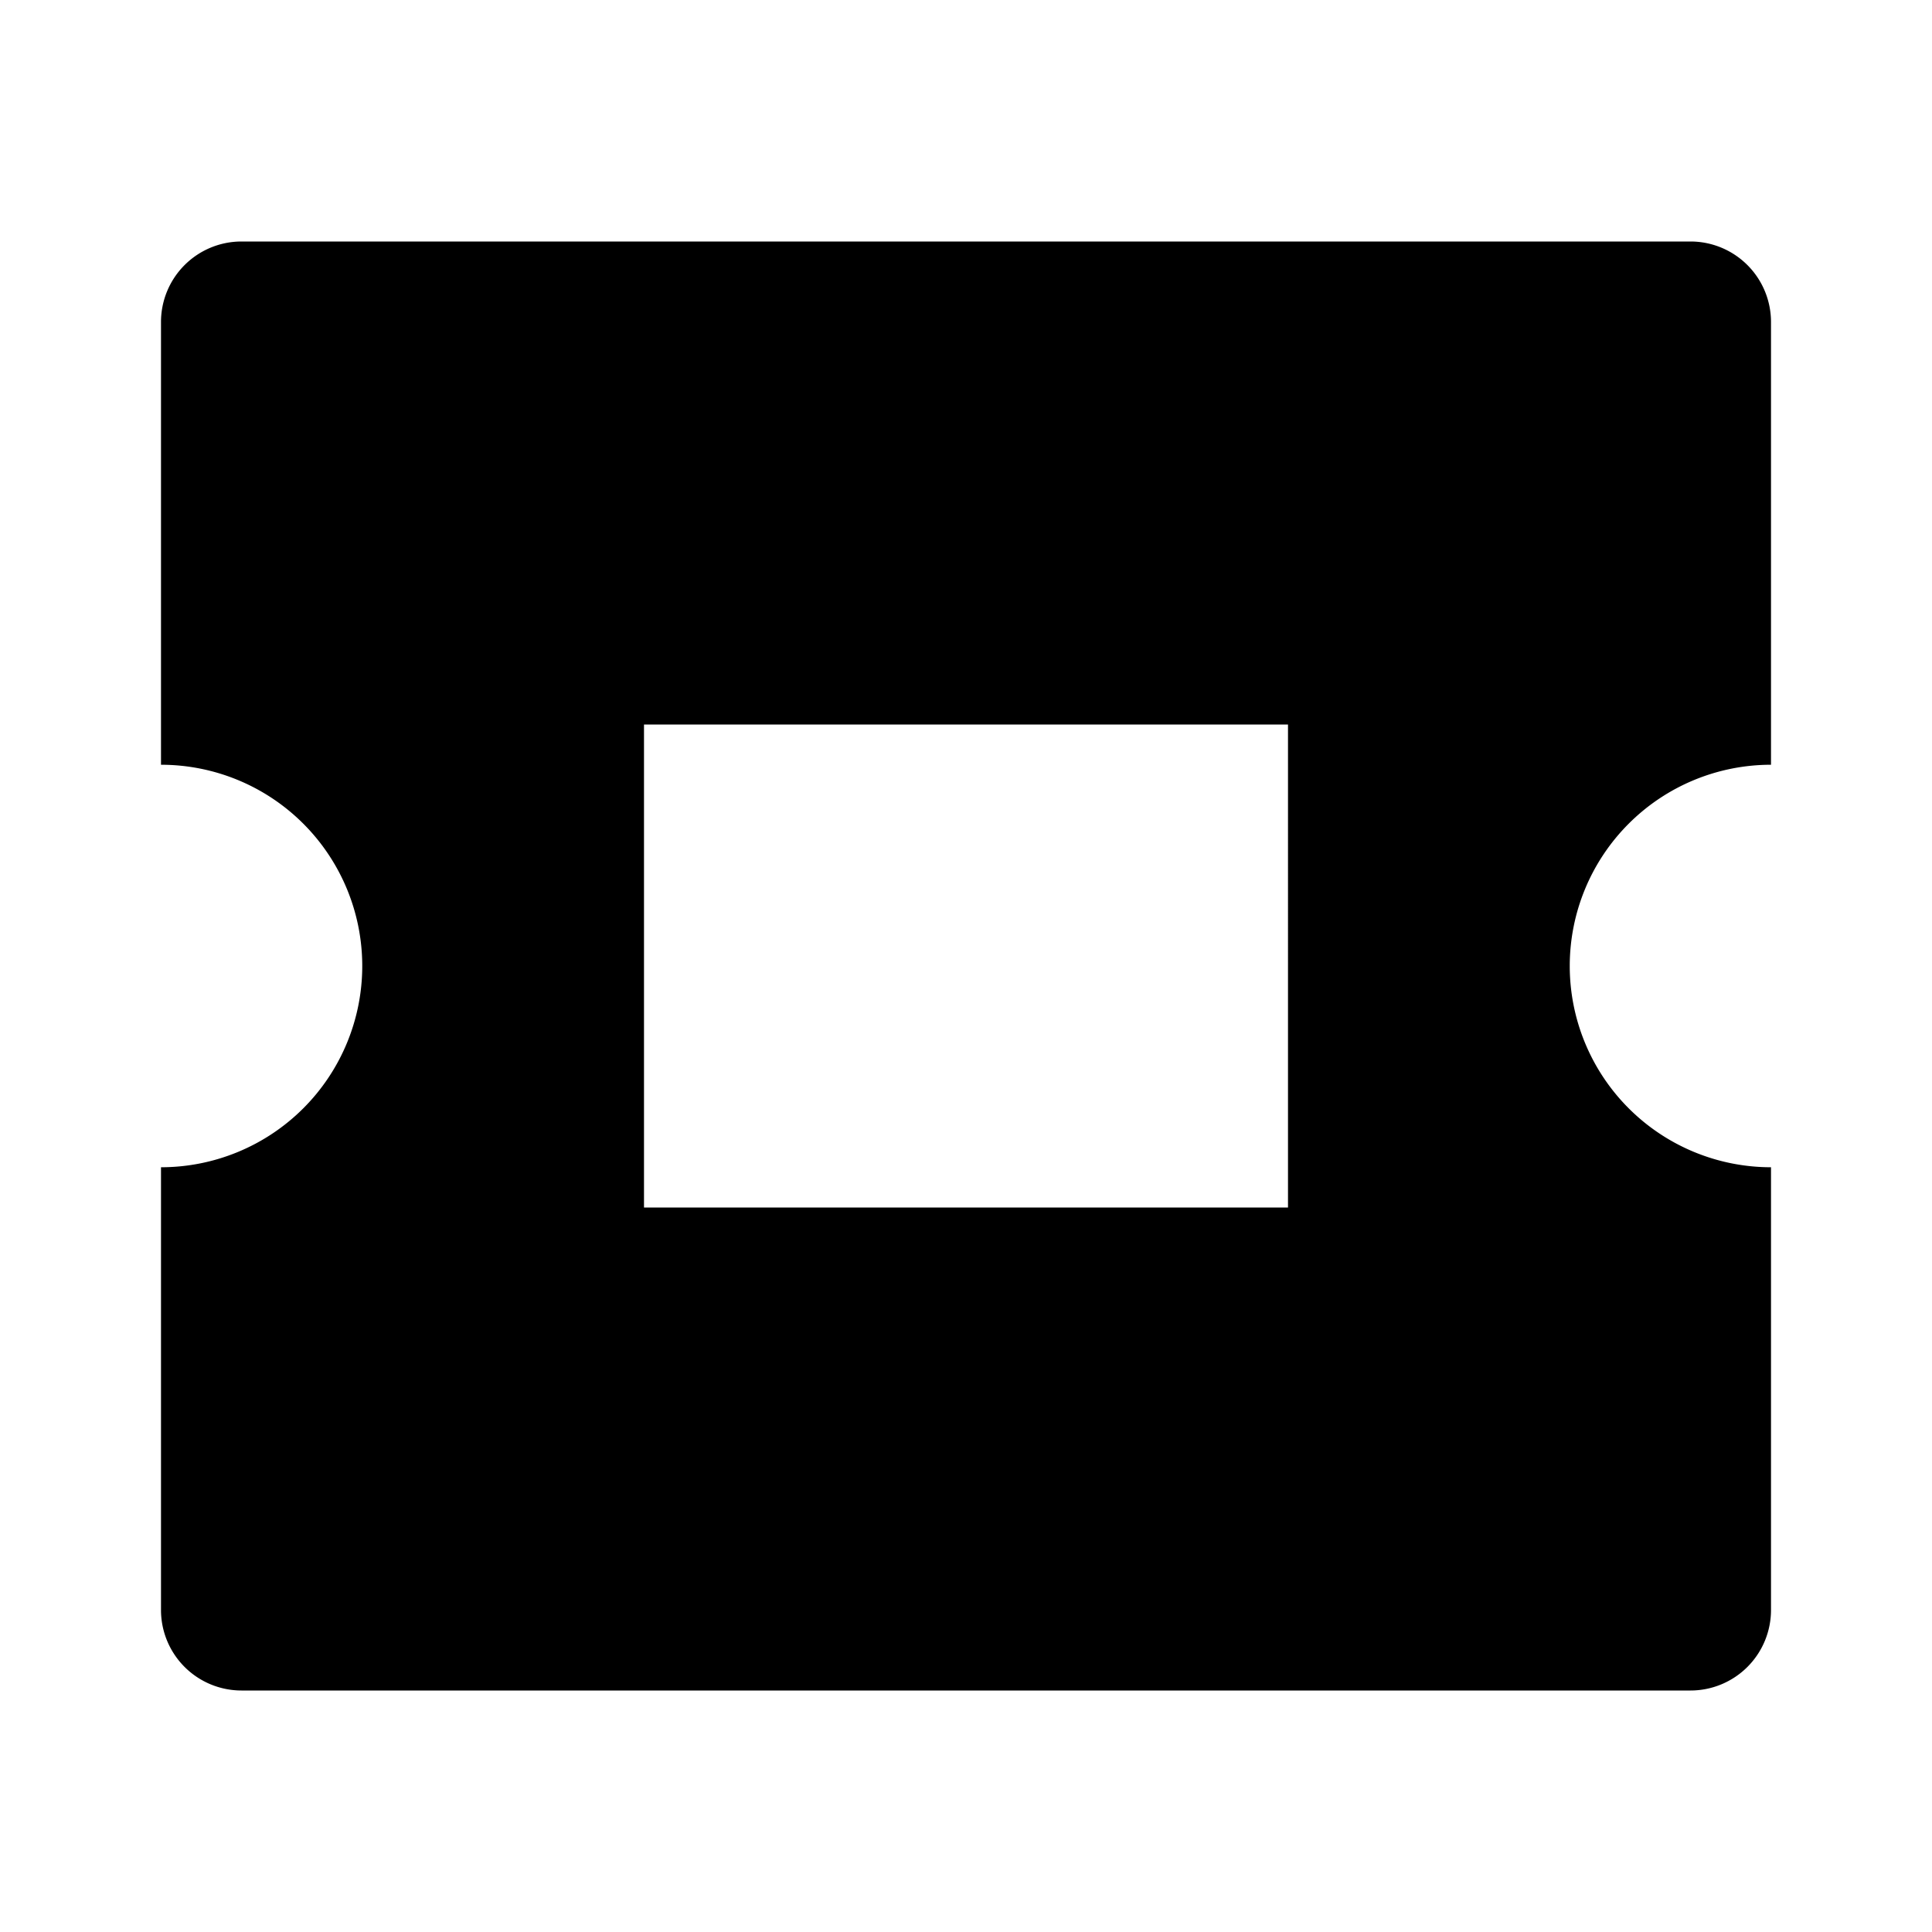<svg xmlns="http://www.w3.org/2000/svg" viewBox="0 0 24 24"><path fill="none" d="M0 0h24v24H0z"/><path d="M21 3a1 1 0 011 1v5.5a2.5 2.5 0 100 5V20a1 1 0 01-1 1H3a1 1 0 01-1-1v-5.5a2.5 2.5 0 100-5V4a1 1 0 011-1h18zm-5 6H8v6h8V9z"/></svg>